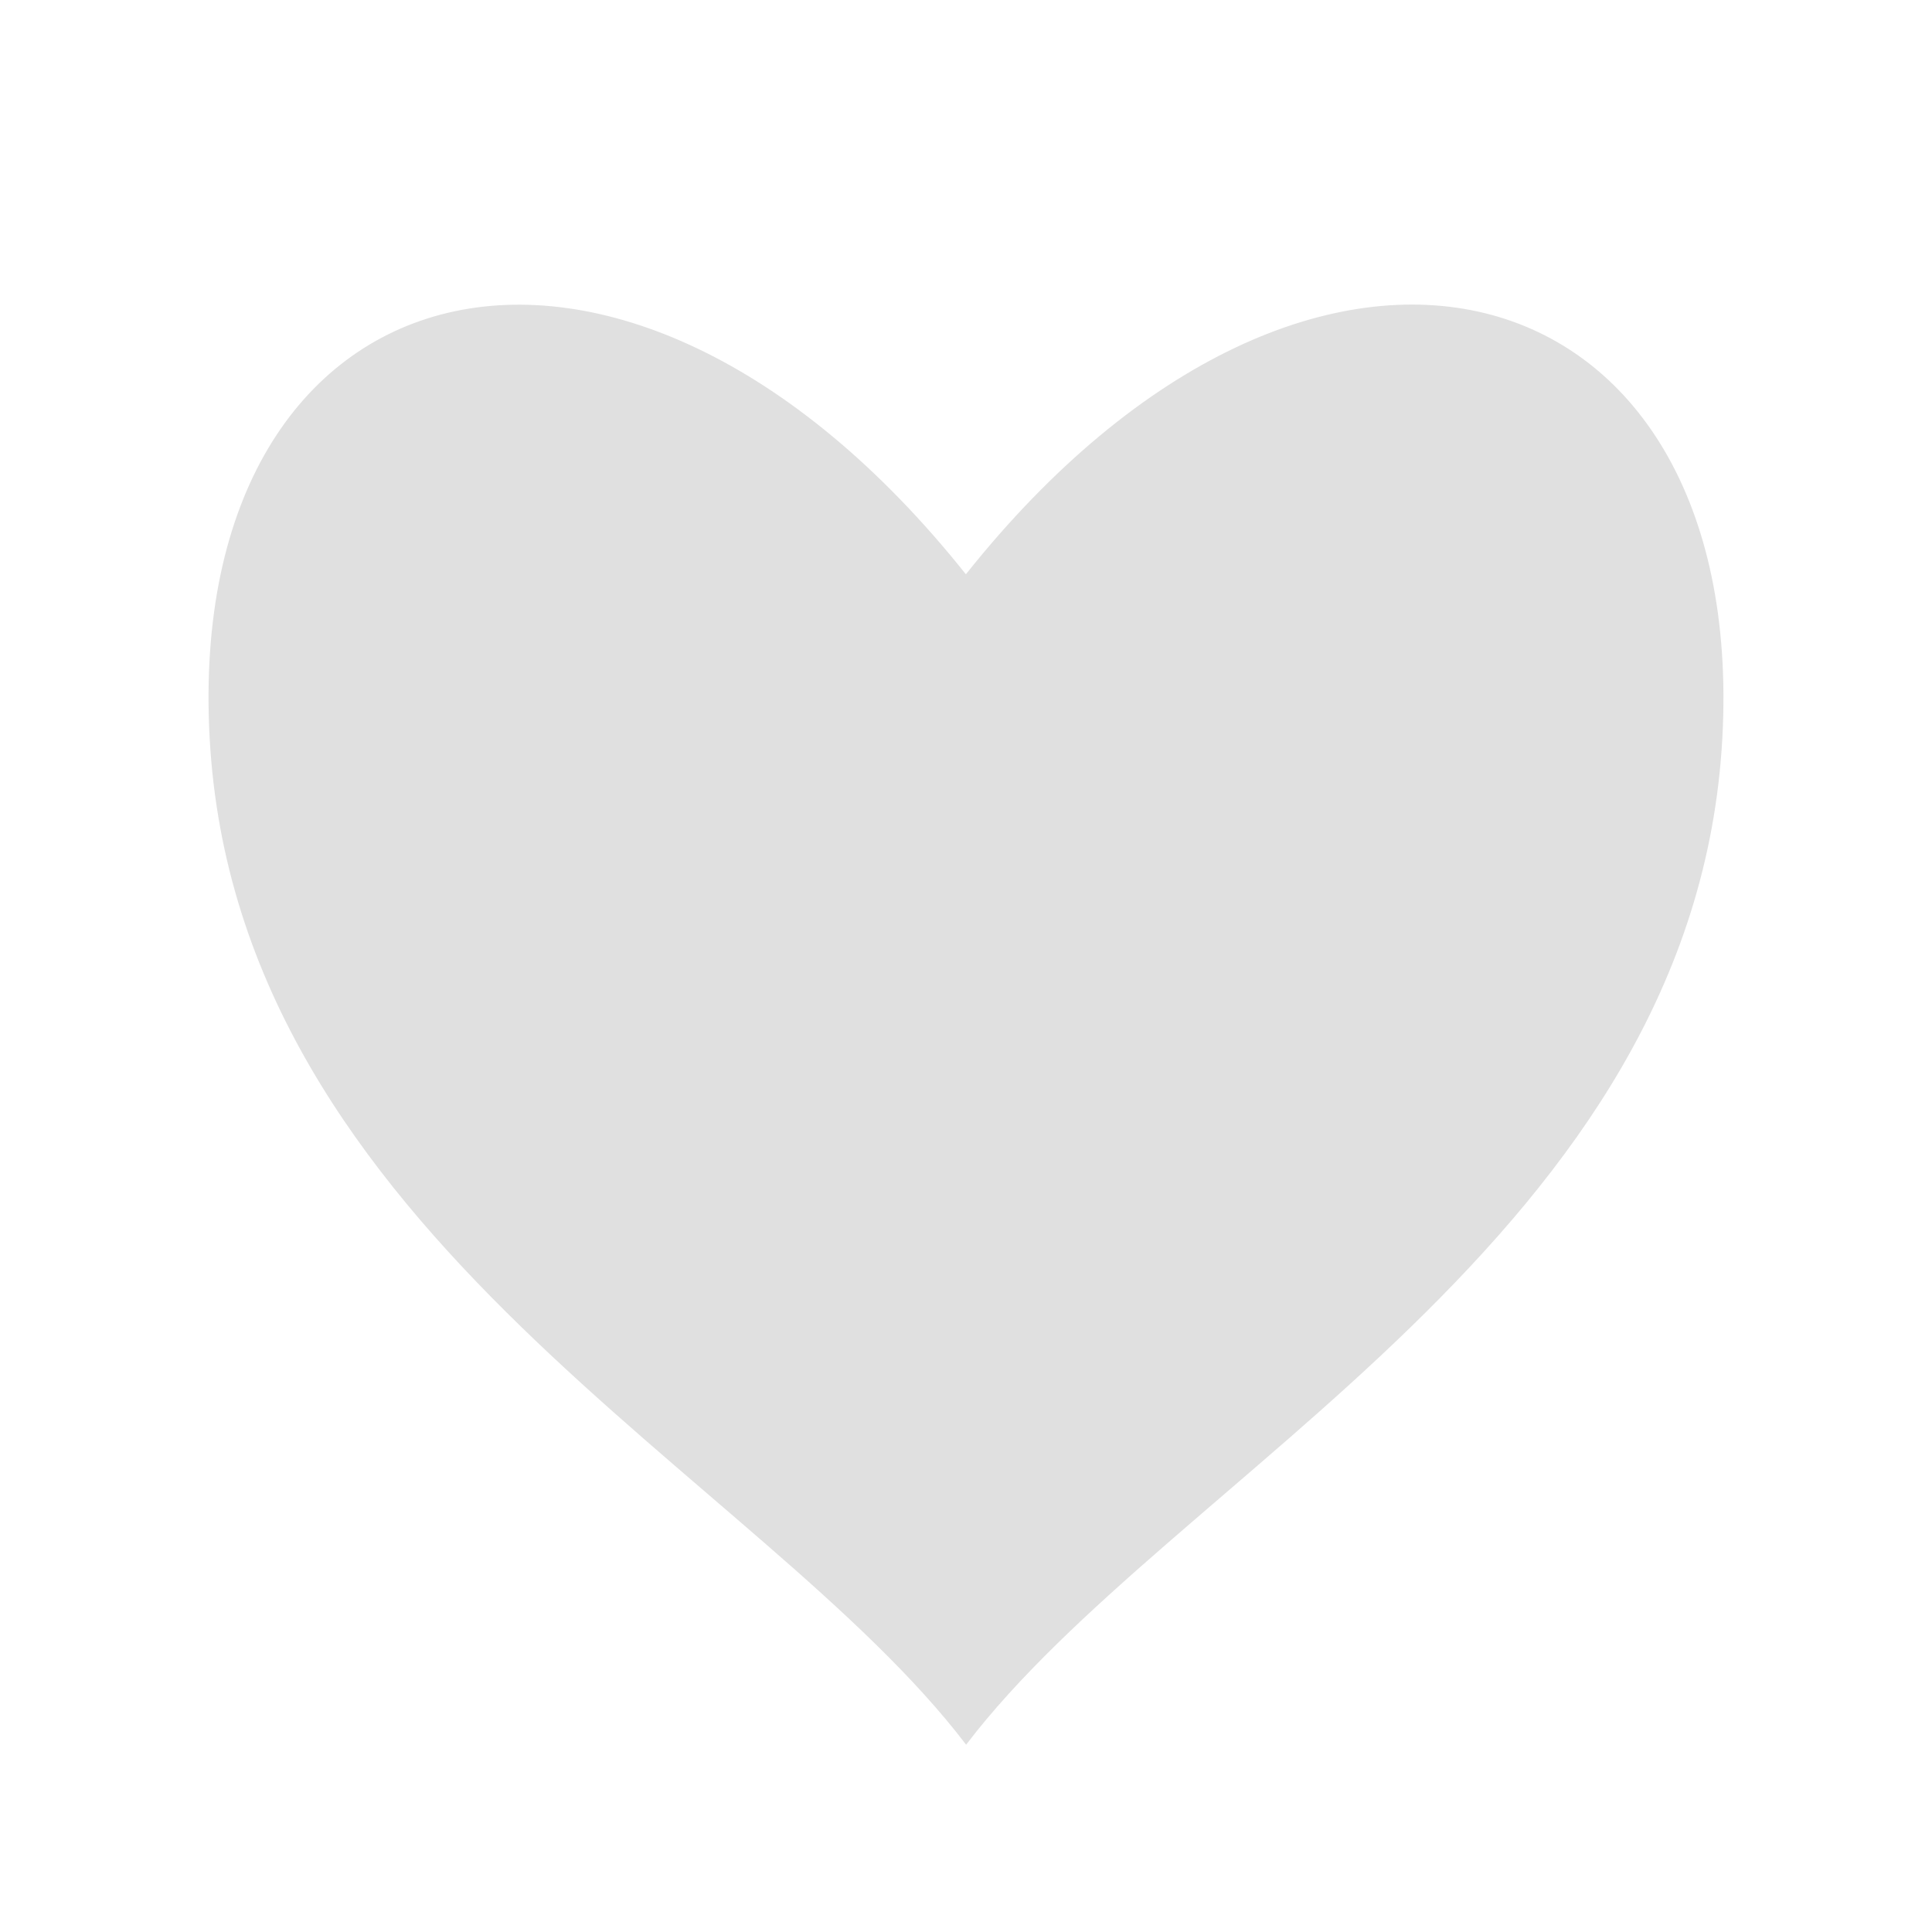 <?xml version="1.0" encoding="UTF-8" standalone="no"?>
<svg
   width="16"
   height="16"
   version="1.1"
   id="svg1"
   sodipodi:docname="CharacterBody2D.svg"
   inkscape:version="1.3.2 (091e20e, 2023-11-25, custom)"
   inkscape:export-filename="..\Documents\Game Dev\Brick Brawler\Components\Health\HealthIcon.svg"
   inkscape:export-xdpi="96"
   inkscape:export-ydpi="96"
   xmlns:inkscape="http://www.inkscape.org/namespaces/inkscape"
   xmlns:sodipodi="http://sodipodi.sourceforge.net/DTD/sodipodi-0.dtd"
   xmlns="http://www.w3.org/2000/svg"
   xmlns:svg="http://www.w3.org/2000/svg">
  <defs
     id="defs1" />
  <sodipodi:namedview
     id="namedview1"
     pagecolor="#ffffff"
     bordercolor="#cccccc"
     borderopacity="1"
     inkscape:showpageshadow="0"
     inkscape:pageopacity="1"
     inkscape:pagecheckerboard="0"
     inkscape:deskcolor="#d1d1d1"
     showgrid="false"
     inkscape:zoom="25.0625"
     inkscape:cx="-0.2394015"
     inkscape:cy="10.972569"
     inkscape:window-width="1920"
     inkscape:window-height="991"
     inkscape:window-x="-9"
     inkscape:window-y="-9"
     inkscape:window-maximized="1"
     inkscape:current-layer="svg1" />
  <path
     id="path2"
     style="opacity:1;fill:#e0e0e0;fill-opacity:1;stroke:none;stroke-width:4.848;stroke-linecap:round;stroke-dasharray:none;stroke-dashoffset:15.118"
     d="M 1.736,6.107 C 1.957,10.231 6.298,12.21 8.001,14.449 9.705,12.21 14.043,10.231 14.264,6.107 14.475,2.181 10.899,1.115 7.999,4.756 5.124,1.148 1.522,2.139 1.736,6.107 Z"
     sodipodi:nodetypes="scscs" />
</svg>
